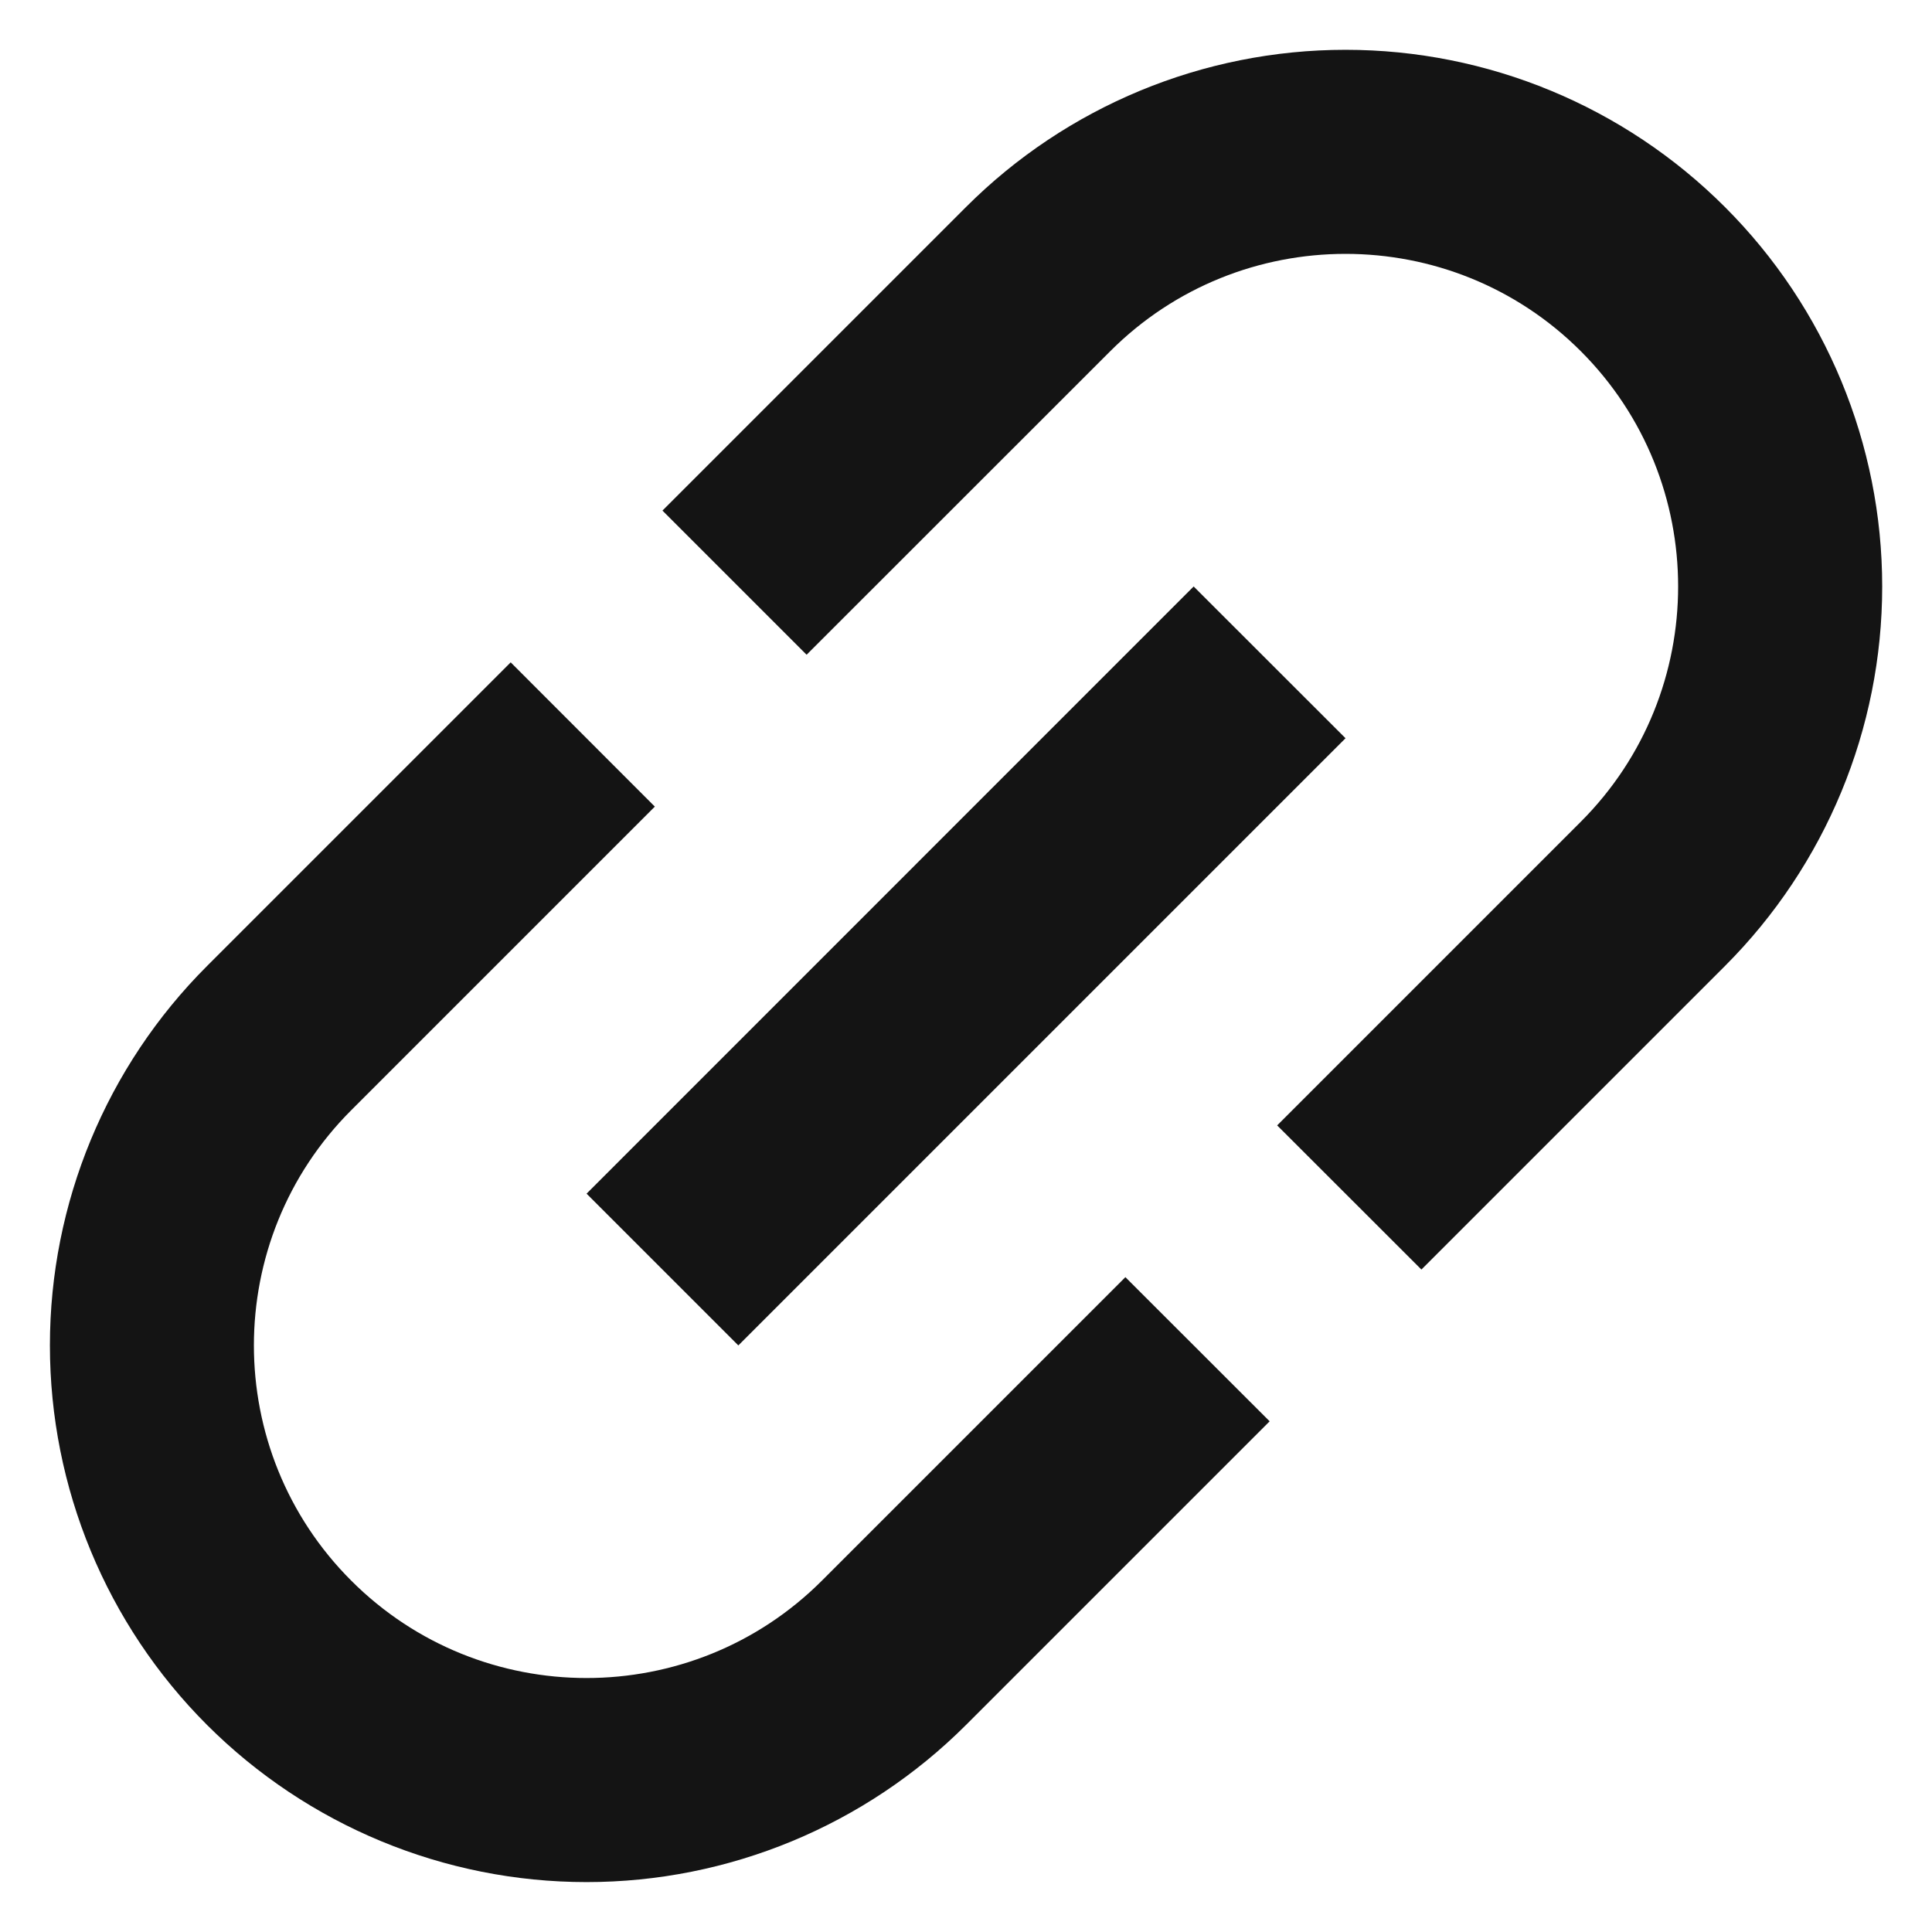 <svg width="18" height="18" viewBox="0 0 18 18" fill="none" xmlns="http://www.w3.org/2000/svg">
<path d="M3.273 14.727C2.063 13.518 2.063 11.552 3.273 10.343L6.101 7.515L4.758 6.171L1.929 9C0.991 9.937 0.465 11.209 0.465 12.535C0.465 13.861 0.991 15.133 1.929 16.071C2.867 17.008 4.139 17.535 5.465 17.535C6.791 17.535 8.062 17.008 9 16.071L11.829 13.242L10.485 11.899L7.657 14.727C6.447 15.936 4.482 15.936 3.273 14.727ZM6.879 12.535L12.536 6.878L11.121 5.464L5.465 11.121L6.879 12.535ZM9 1.929L6.172 4.757L7.515 6.1L10.344 3.272C11.553 2.063 13.519 2.063 14.728 3.272C15.937 4.481 15.937 6.447 14.728 7.656L11.899 10.485L13.243 11.828L16.071 9C17.009 8.062 17.536 6.79 17.536 5.464C17.536 4.138 17.009 2.866 16.071 1.929C15.133 0.991 13.862 0.464 12.536 0.464C11.21 0.464 9.938 0.991 9 1.929Z" fill="#141414"/>
</svg>
